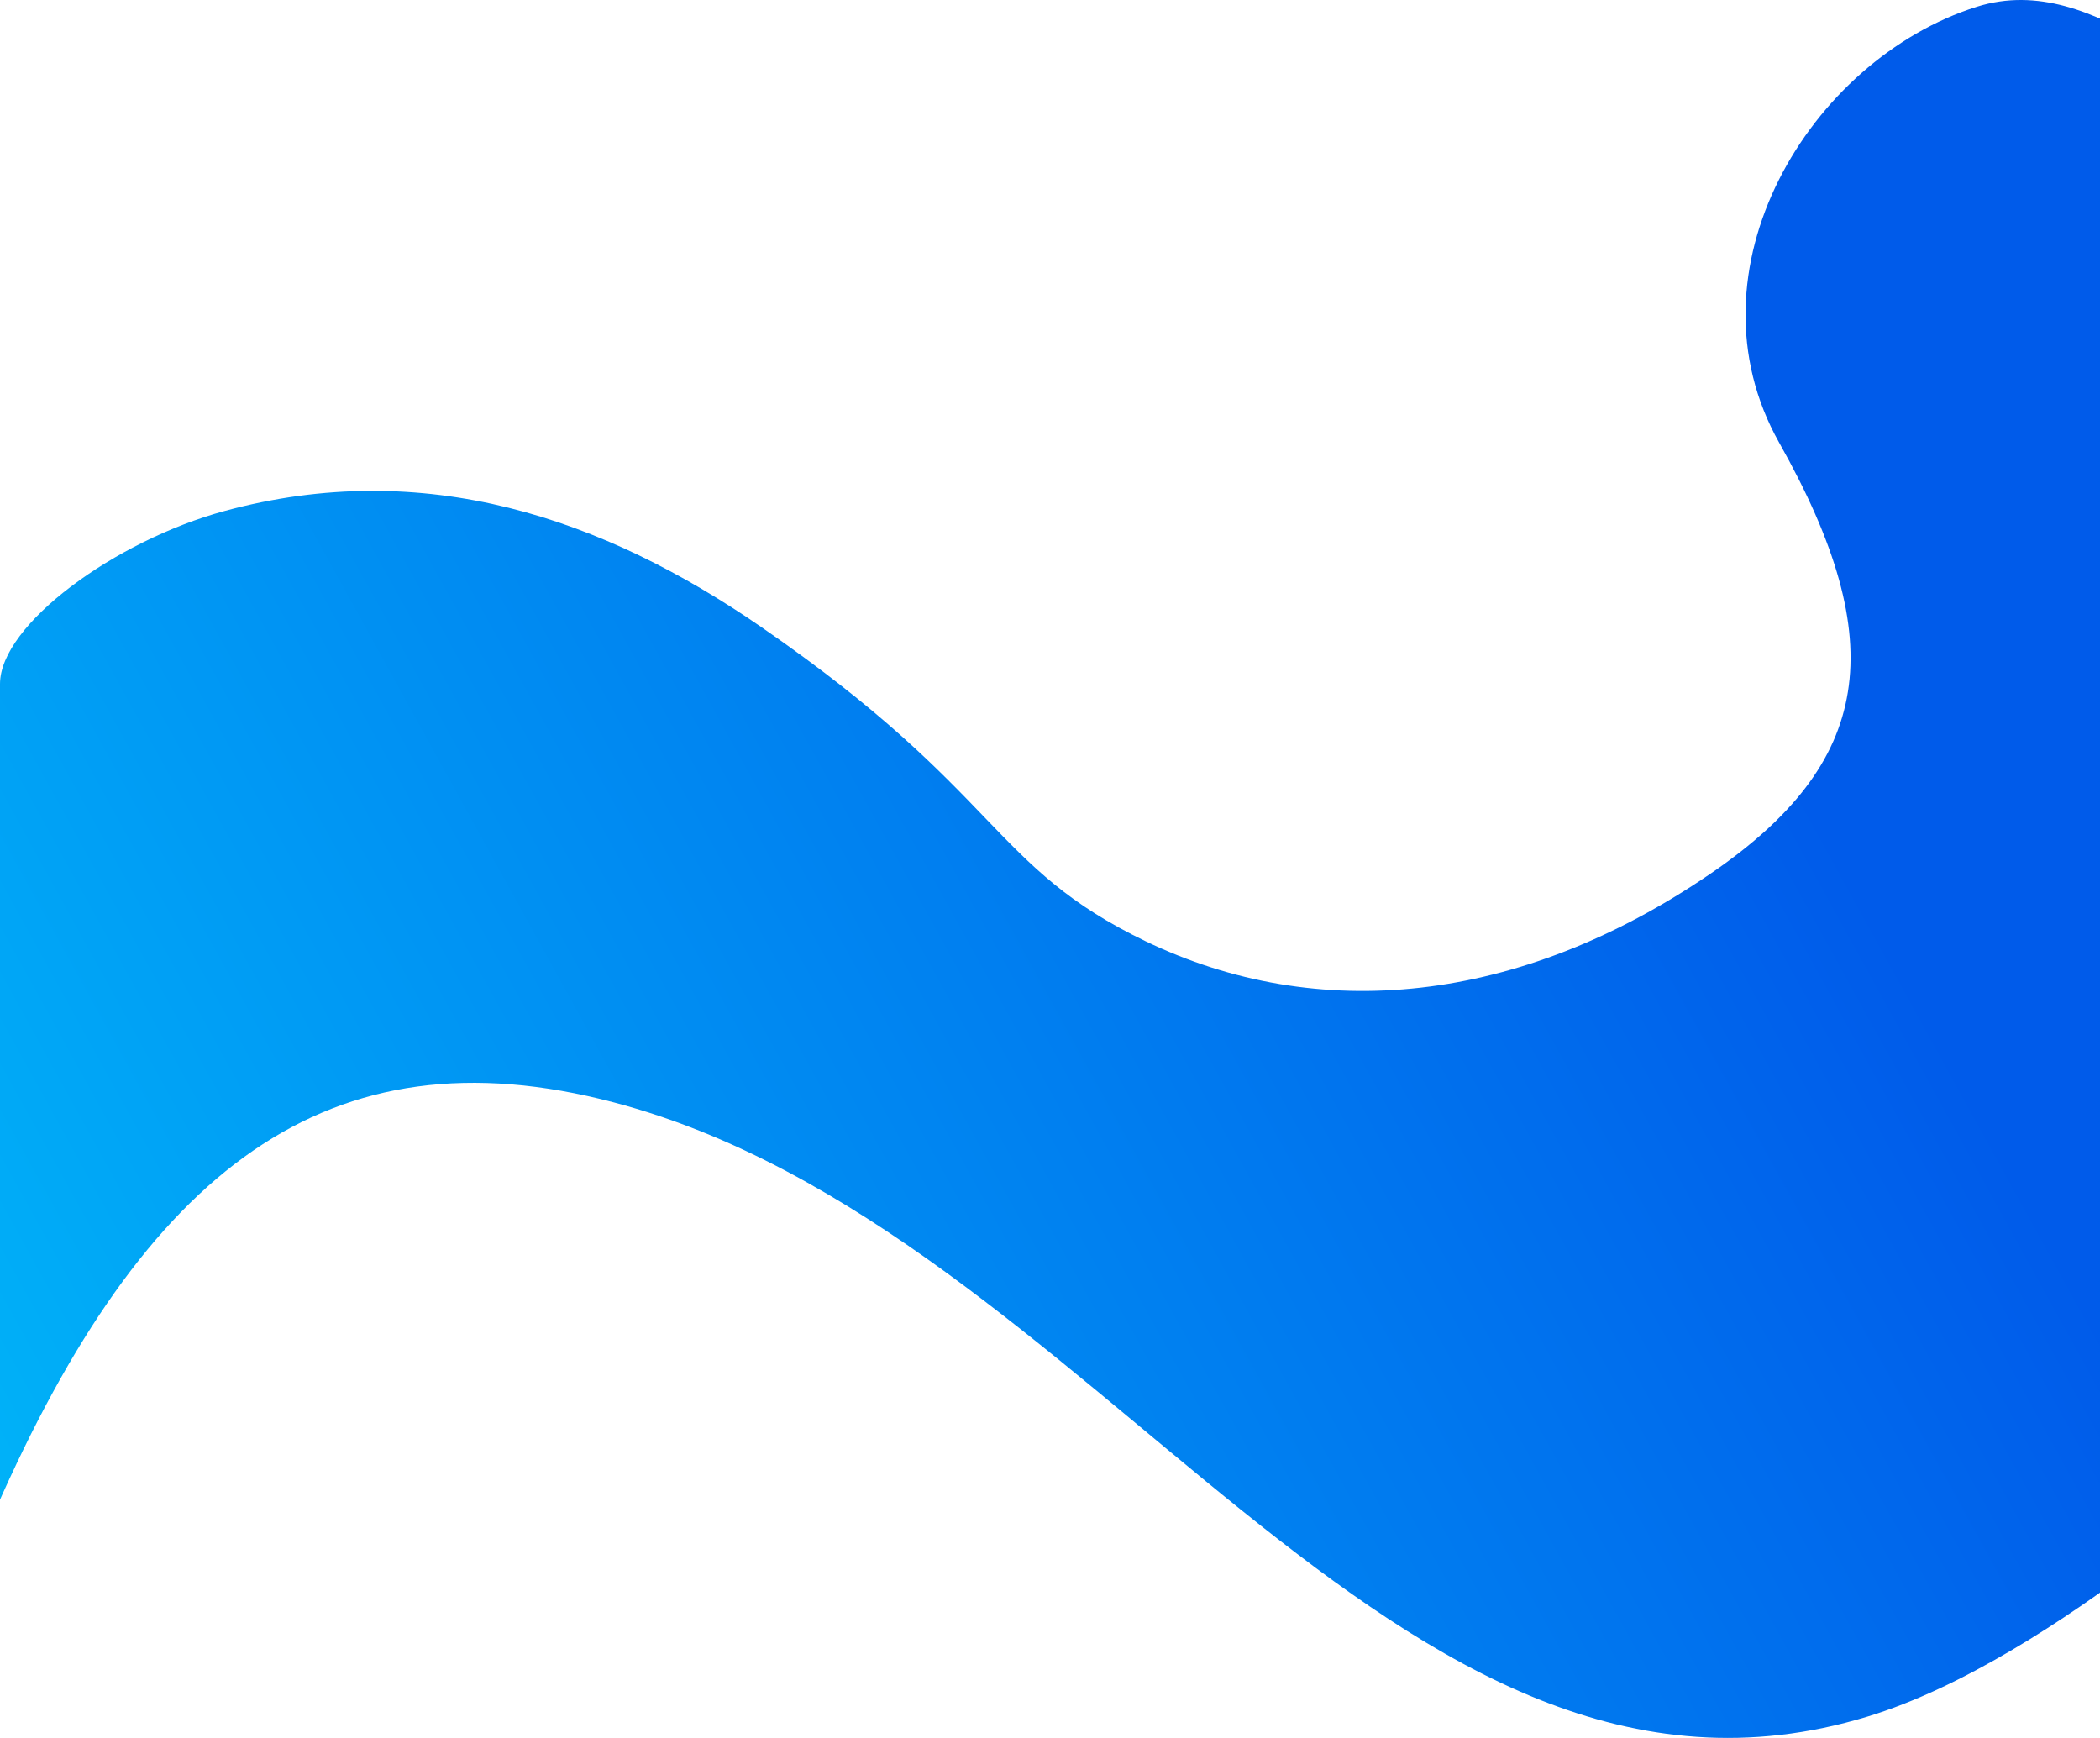 <svg width="1440" height="1192" viewBox="0 0 1440 1192" fill="none" xmlns="http://www.w3.org/2000/svg">
<path d="M1355.5 4.646C1439.33 -21.814 1510.83 73.325 1569.5 74.498V985.116C1562.83 992.822 1409.99 1137.71 1280.5 1177.08C954.851 1276.1 750.14 842.629 421 755.929C224.5 704.168 99.205 802.664 -2.962 1035C-2.962 827.79 0 501.564 0 469C0 428.295 78.958 370.756 154 350.387C291 313.2 413.486 355.026 522.5 430.289C687 543.861 679.498 594.39 785.5 645.372C903.5 702.125 1041.7 689.027 1173.5 598.67C1283.5 523.257 1297.65 441.42 1220 303.528C1153.5 185.434 1240.7 40.882 1355.5 4.646Z" fill="url(#paint0_linear)"/>
<defs>
<linearGradient id="paint0_linear" x1="1113.5" y1="315.745" x2="-306.353" y2="1098.99" gradientUnits="userSpaceOnUse">
<stop stop-color="#005BEA"/>
<stop offset="1" stop-color="#00C6FB"/>
</linearGradient>
</defs>
</svg>
